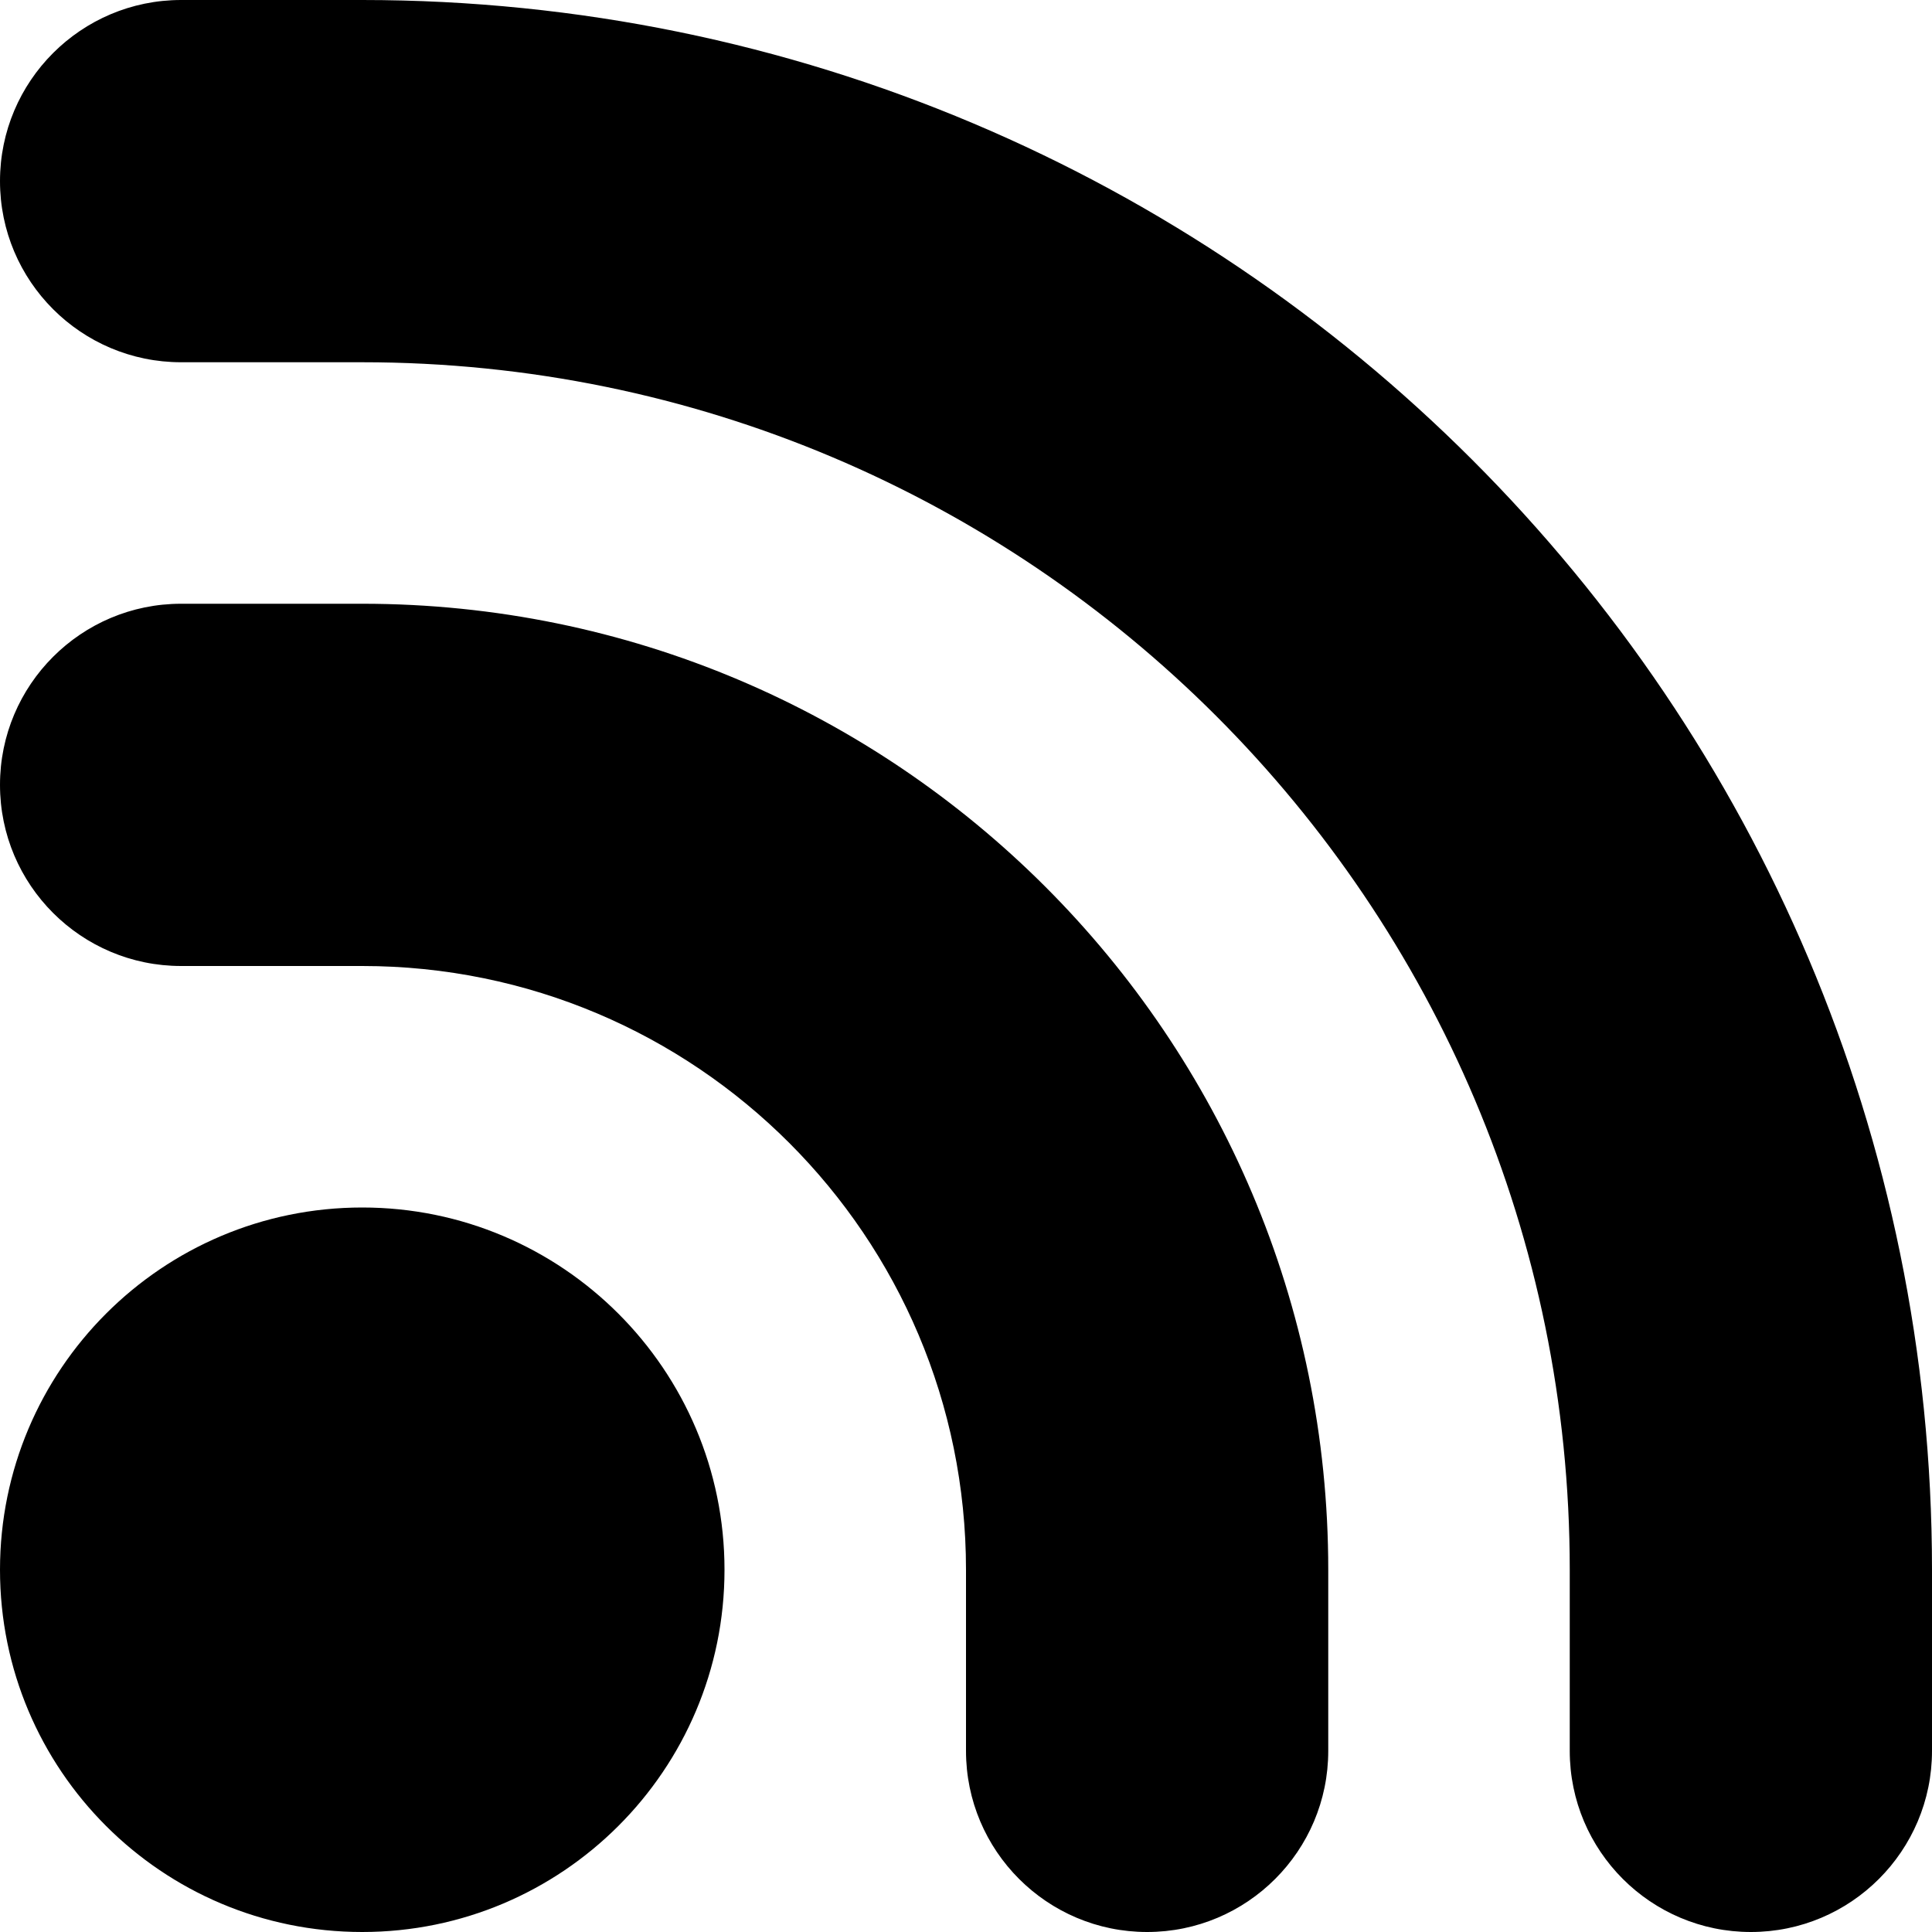 <?xml version="1.0" encoding="UTF-8"?>
<svg width="1200pt" height="1200pt" version="1.1" viewBox="0 0 1200 1200" xmlns="http://www.w3.org/2000/svg">
 <path d="m450 975c0 124.35-100.8 225-225 225-124.35 0-225-100.65-225-225 0-124.2 100.65-225 225-225 124.2 0 225 100.8 225 225zm-225-600h-112.5c-62.102 0-112.5 50.398-112.5 112.5s50.398 112.5 112.5 112.5h112.5c207.11 0 375 167.89 375 375v112.5c0 62.102 50.398 112.5 112.5 112.5s112.5-50.398 112.5-112.5v-112.5c0-331.35-268.65-600-600-600zm0-375h-112.5c-62.102 0-112.5 50.398-112.5 112.5s50.398 112.5 112.5 112.5h112.5c414.26 0 750 335.74 750 750v112.5c0 62.102 50.398 112.5 112.5 112.5s112.5-50.398 112.5-112.5v-112.5c0-538.46-436.54-975-975-975z"/>
</svg>
